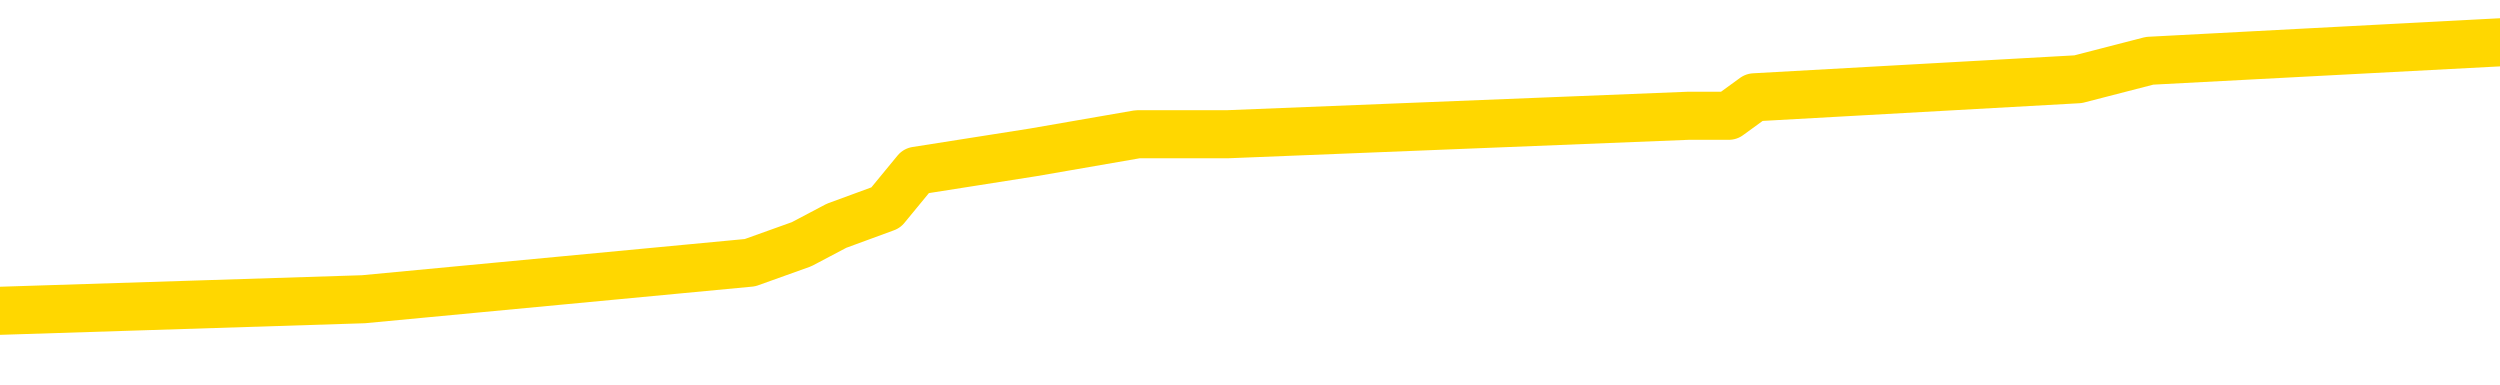 <svg xmlns="http://www.w3.org/2000/svg" version="1.1" viewBox="0 0 6500 1000">
	<path fill="none" stroke="gold" stroke-width="125" stroke-linecap="round" stroke-linejoin="round" d="M0 128927  L-947900 128927 L-947716 128879 L-947225 128784 L-946932 128736 L-946620 128641 L-946386 128593 L-946333 128498 L-946273 128402 L-946120 128354 L-946080 128259 L-945947 128211 L-945655 128164 L-945114 128164 L-944504 128116 L-944456 128116 L-943816 128068 L-943782 128068 L-943257 128068 L-943124 128020 L-942734 127925 L-942406 127830 L-942289 127734 L-942077 127639 L-941360 127639 L-940791 127591 L-940683 127591 L-940509 127543 L-940287 127448 L-939886 127400 L-939860 127305 L-938932 127209 L-938845 127114 L-938762 127019 L-938692 126923 L-938395 126875 L-938243 126780 L-936353 126828 L-936252 126828 L-935990 126828 L-935696 126875 L-935555 126780 L-935306 126780 L-935270 126732 L-935112 126685 L-934649 126589 L-934395 126541 L-934183 126446 L-933932 126398 L-933583 126351 L-932656 126255 L-932562 126160 L-932151 126112 L-930980 126017 L-929791 125969 L-929699 125874 L-929672 125778 L-929406 125683 L-929107 125587 L-928978 125492 L-928940 125396 L-928126 125396 L-927742 125444 L-926681 125492 L-926620 125492 L-926355 126446 L-925884 127353 L-925691 128259 L-925428 129166 L-925091 129118 L-924955 129070 L-924500 129022 L-923756 128975 L-923739 128927 L-923574 128832 L-923506 128832 L-922989 128784 L-921961 128784 L-921765 128736 L-921276 128688 L-920914 128641 L-920505 128641 L-920120 128688 L-918416 128688 L-918318 128688 L-918246 128688 L-918185 128688 L-918001 128641 L-917664 128641 L-917024 128593 L-916947 128545 L-916885 128545 L-916699 128498 L-916619 128498 L-916442 128450 L-916423 128402 L-916193 128402 L-915805 128354 L-914916 128354 L-914877 128307 L-914789 128259 L-914762 128164 L-913753 128116 L-913604 128020 L-913579 127973 L-913447 127925 L-913407 127877 L-912148 127830 L-912091 127830 L-911551 127782 L-911498 127782 L-911452 127782 L-911057 127734 L-910917 127687 L-910717 127639 L-910571 127639 L-910406 127639 L-910129 127687 L-909770 127687 L-909218 127639 L-908573 127591 L-908314 127496 L-908161 127448 L-907760 127400 L-907719 127353 L-907599 127305 L-907537 127353 L-907523 127353 L-907429 127353 L-907136 127305 L-906985 127114 L-906654 127019 L-906577 126923 L-906501 126875 L-906274 126732 L-906208 126637 L-905980 126541 L-905928 126446 L-905763 126398 L-904757 126351 L-904574 126303 L-904023 126255 L-903630 126160 L-903232 126112 L-902382 126017 L-902304 125969 L-901725 125921 L-901284 125921 L-901043 125874 L-900885 125874 L-900485 125778 L-900464 125778 L-900019 125730 L-899614 125683 L-899478 125587 L-899303 125492 L-899166 125396 L-898916 125301 L-897916 125253 L-897834 125206 L-897698 125158 L-897660 125110 L-896770 125062 L-896554 125015 L-896111 124967 L-895994 124919 L-895937 124872 L-895261 124872 L-895160 124824 L-895131 124824 L-893790 124776 L-893384 124729 L-893344 124681 L-892416 124633 L-892318 124585 L-892185 124538 L-891781 124490 L-891755 124442 L-891662 124395 L-891445 124347 L-891034 124251 L-889880 124156 L-889589 124061 L-889560 123965 L-888952 123917 L-888702 123822 L-888682 123774 L-887753 123727 L-887702 123631 L-887579 123583 L-887562 123488 L-887406 123440 L-887231 123345 L-887094 123297 L-887037 123250 L-886930 123202 L-886844 123154 L-886611 123106 L-886536 123059 L-886228 123011 L-886110 122963 L-885940 122916 L-885849 122868 L-885746 122868 L-885723 122820 L-885646 122820 L-885548 122725 L-885181 122677 L-885076 122629 L-884573 122582 L-884121 122534 L-884083 122486 L-884059 122438 L-884018 122391 L-883889 122343 L-883789 122295 L-883347 122248 L-883065 122200 L-882472 122152 L-882342 122104 L-882068 122009 L-881915 121961 L-881762 121914 L-881677 121818 L-881599 121770 L-881413 121723 L-881362 121723 L-881335 121675 L-881255 121627 L-881232 121580 L-880949 121484 L-880345 121389 L-879349 121341 L-879052 121293 L-878318 121246 L-878073 121198 L-877983 121150 L-877406 121103 L-876708 121055 L-875955 121007 L-875637 120959 L-875254 120864 L-875177 120816 L-874542 120769 L-874357 120721 L-874269 120721 L-874140 120721 L-873827 120673 L-873777 120625 L-873635 120578 L-873614 120530 L-872646 120482 L-872101 120435 L-871622 120435 L-871561 120435 L-871238 120435 L-871216 120387 L-871154 120387 L-870944 120339 L-870867 120291 L-870812 120244 L-870790 120196 L-870750 120148 L-870735 120101 L-869978 120053 L-869961 120005 L-869162 119958 L-869009 119910 L-868104 119862 L-867598 119814 L-867368 119719 L-867327 119719 L-867212 119671 L-867035 119624 L-866281 119671 L-866146 119624 L-865982 119576 L-865664 119528 L-865488 119433 L-864466 119337 L-864443 119242 L-864191 119194 L-863978 119099 L-863344 119051 L-863107 118956 L-863074 118860 L-862896 118765 L-862816 118669 L-862726 118622 L-862661 118526 L-862221 118431 L-862198 118383 L-861657 118335 L-861401 118288 L-860906 118240 L-860029 118192 L-859992 118145 L-859939 118097 L-859898 118049 L-859781 118001 L-859505 117954 L-859297 117858 L-859100 117763 L-859077 117667 L-859027 117572 L-858988 117524 L-858910 117477 L-858312 117381 L-858252 117333 L-858149 117286 L-857994 117238 L-857362 117190 L-856682 117143 L-856379 117047 L-856032 117000 L-855835 116952 L-855787 116856 L-855466 116809 L-854838 116761 L-854692 116713 L-854655 116666 L-854598 116618 L-854521 116522 L-854280 116522 L-854191 116475 L-854097 116427 L-853804 116379 L-853669 116332 L-853609 116284 L-853572 116188 L-853300 116188 L-852294 116141 L-852118 116093 L-852068 116093 L-851775 116045 L-851583 115950 L-851249 115902 L-850743 115854 L-850181 115759 L-850166 115664 L-850149 115616 L-850049 115520 L-849934 115425 L-849895 115330 L-849857 115282 L-849792 115282 L-849764 115234 L-849625 115282 L-849332 115282 L-849282 115282 L-849177 115282 L-848912 115234 L-848447 115187 L-848303 115187 L-848248 115091 L-848191 115043 L-848000 114996 L-847635 114948 L-847420 114948 L-847226 114948 L-847168 114948 L-847109 114853 L-846955 114805 L-846685 114757 L-846256 114996 L-846240 114996 L-846163 114948 L-846099 114900 L-845969 114566 L-845946 114519 L-845662 114471 L-845614 114423 L-845560 114375 L-845097 114328 L-845058 114328 L-845018 114280 L-844827 114232 L-844347 114185 L-843860 114137 L-843843 114089 L-843805 114041 L-843549 113994 L-843472 113898 L-843242 113851 L-843226 113755 L-842931 113660 L-842489 113612 L-842042 113564 L-841538 113517 L-841384 113469 L-841097 113421 L-841057 113326 L-840726 113278 L-840504 113230 L-839987 113135 L-839911 113087 L-839663 112992 L-839469 112896 L-839409 112849 L-838633 112801 L-838559 112801 L-838328 112753 L-838311 112753 L-838250 112706 L-838054 112658 L-837590 112658 L-837566 112610 L-837437 112610 L-836136 112610 L-836119 112610 L-836042 112562 L-835949 112562 L-835731 112562 L-835579 112515 L-835401 112562 L-835347 112610 L-835060 112658 L-835020 112658 L-834651 112658 L-834210 112658 L-834027 112658 L-833706 112610 L-833411 112610 L-832965 112515 L-832893 112467 L-832431 112372 L-831993 112324 L-831811 112276 L-830357 112181 L-830225 112133 L-829768 112038 L-829542 111990 L-829155 111895 L-828639 111799 L-827685 111704 L-826891 111608 L-826216 111561 L-825791 111465 L-825479 111417 L-825250 111274 L-824566 111131 L-824553 110988 L-824343 110797 L-824321 110750 L-824147 110654 L-823197 110606 L-822929 110511 L-822113 110463 L-821803 110368 L-821765 110320 L-821708 110225 L-821091 110177 L-820453 110082 L-818827 110034 L-818153 109986 L-817511 109986 L-817434 109986 L-817378 109986 L-817342 109986 L-817313 109938 L-817202 109843 L-817184 109795 L-817161 109748 L-817008 109700 L-816954 109604 L-816876 109557 L-816757 109509 L-816659 109461 L-816542 109414 L-816272 109318 L-816003 109270 L-815985 109175 L-815785 109127 L-815638 109032 L-815412 108984 L-815277 108937 L-814969 108889 L-814909 108841 L-814556 108746 L-814207 108698 L-814106 108650 L-814042 108555 L-813982 108507 L-813597 108412 L-813217 108364 L-813112 108316 L-812852 108269 L-812581 108173 L-812422 108125 L-812389 108078 L-812327 108030 L-812186 107982 L-812002 107935 L-811958 107887 L-811669 107887 L-811653 107839 L-811420 107839 L-811359 107791 L-811321 107791 L-810741 107744 L-810607 107696 L-810584 107505 L-810566 107171 L-810548 106790 L-810532 106408 L-810508 106026 L-810492 105740 L-810471 105406 L-810454 105072 L-810431 104881 L-810414 104690 L-810392 104547 L-810376 104452 L-810327 104309 L-810254 104166 L-810220 103927 L-810196 103736 L-810160 103545 L-810119 103354 L-810082 103259 L-810066 103068 L-810042 102925 L-810005 102830 L-809988 102687 L-809965 102591 L-809947 102496 L-809929 102400 L-809913 102305 L-809883 102162 L-809857 102019 L-809812 101971 L-809795 101875 L-809754 101828 L-809705 101732 L-809635 101637 L-809619 101541 L-809603 101446 L-809541 101398 L-809502 101351 L-809463 101303 L-809297 101255 L-809232 101208 L-809216 101160 L-809172 101064 L-809113 101017 L-808901 100969 L-808867 100921 L-808825 100874 L-808747 100826 L-808209 100778 L-808131 100730 L-808027 100635 L-807938 100587 L-807762 100540 L-807411 100492 L-807256 100444 L-806818 100396 L-806661 100349 L-806531 100301 L-805827 100206 L-805626 100158 L-804666 100062 L-804183 100015 L-804084 100015 L-803992 99967 L-803747 99919 L-803674 99872 L-803231 99776 L-803135 99729 L-803120 99681 L-803104 99633 L-803079 99585 L-802613 99538 L-802396 99490 L-802256 99442 L-801962 99395 L-801874 99347 L-801833 99299 L-801803 99251 L-801630 99204 L-801571 99156 L-801495 99108 L-801415 99061 L-801345 99061 L-801036 99013 L-800950 98965 L-800737 98917 L-800701 98870 L-800018 98822 L-799919 98774 L-799714 98727 L-799668 98679 L-799389 98631 L-799327 98583 L-799310 98488 L-799232 98440 L-798924 98345 L-798900 98297 L-798846 98202 L-798823 98154 L-798700 98106 L-798565 98011 L-798321 97963 L-798195 97963 L-797548 97916 L-797532 97916 L-797507 97916 L-797327 97820 L-797251 97772 L-797159 97725 L-796731 97677 L-796315 97629 L-795922 97534 L-795844 97486 L-795825 97438 L-795461 97391 L-795225 97343 L-794997 97295 L-794684 97248 L-794606 97200 L-794525 97104 L-794347 97009 L-794331 96961 L-794066 96866 L-793986 96818 L-793756 96770 L-793530 96723 L-793214 96723 L-793039 96675 L-792678 96675 L-792286 96627 L-792217 96532 L-792153 96484 L-792013 96389 L-791961 96341 L-791859 96246 L-791357 96198 L-791160 96150 L-790913 96103 L-790728 96055 L-790428 96007 L-790352 95959 L-790186 95864 L-789302 95816 L-789273 95721 L-789150 95625 L-788571 95578 L-788494 95530 L-787780 95530 L-787468 95530 L-787255 95530 L-787238 95530 L-786852 95530 L-786327 95435 L-785881 95387 L-785551 95339 L-785398 95291 L-785072 95291 L-784894 95244 L-784812 95244 L-784606 95148 L-784431 95101 L-783502 95053 L-782612 95005 L-782573 94958 L-782345 94958 L-781966 94910 L-781179 94862 L-780944 94814 L-780868 94767 L-780511 94719 L-779939 94624 L-779672 94576 L-779286 94528 L-779182 94528 L-779012 94528 L-778394 94528 L-778182 94528 L-777875 94528 L-777822 94480 L-777694 94433 L-777641 94385 L-777522 94337 L-777185 94242 L-776226 94194 L-776095 94099 L-775893 94051 L-775262 94003 L-774950 93956 L-774537 93908 L-774509 93860 L-774364 93812 L-773944 93765 L-772611 93765 L-772564 93717 L-772436 93622 L-772419 93574 L-771841 93479 L-771635 93431 L-771606 93383 L-771565 93335 L-771507 93288 L-771470 93240 L-771392 93192 L-771249 93145 L-770794 93097 L-770676 93049 L-770391 93001 L-770018 92954 L-769922 92906 L-769595 92858 L-769241 92811 L-769071 92763 L-769023 92715 L-768914 92667 L-768825 92620 L-768797 92572 L-768721 92477 L-768418 92429 L-768384 92333 L-768312 92286 L-767944 92238 L-767609 92190 L-767528 92190 L-767308 92143 L-767137 92095 L-767109 92047 L-766612 92000 L-766063 91904 L-765182 91856 L-765084 91761 L-765007 91713 L-764732 91666 L-764485 91570 L-764411 91522 L-764349 91427 L-764231 91379 L-764188 91332 L-764078 91284 L-764001 91188 L-763301 91141 L-763055 91093 L-763016 91045 L-762859 90998 L-762260 90998 L-762033 90998 L-761941 90998 L-761466 90998 L-760868 90902 L-760349 90854 L-760328 90807 L-760182 90759 L-759862 90759 L-759320 90759 L-759088 90759 L-758918 90759 L-758432 90711 L-758204 90664 L-758119 90616 L-757773 90568 L-757447 90568 L-756924 90520 L-756596 90473 L-755996 90425 L-755798 90330 L-755746 90282 L-755706 90234 L-755425 90187 L-754740 90091 L-754430 90043 L-754405 89948 L-754214 89900 L-753991 89853 L-753905 89805 L-753241 89709 L-753217 89662 L-752995 89566 L-752665 89519 L-752313 89423 L-752109 89375 L-751876 89280 L-751618 89232 L-751429 89137 L-751381 89089 L-751154 89041 L-751120 88994 L-750963 88946 L-750749 88898 L-750576 88851 L-750484 88803 L-750207 88755 L-749963 88708 L-749648 88660 L-749222 88660 L-749185 88660 L-748701 88660 L-748468 88660 L-748256 88612 L-748030 88564 L-747480 88564 L-747233 88517 L-746399 88517 L-746343 88469 L-746321 88421 L-746163 88374 L-745702 88326 L-745661 88278 L-745321 88183 L-745188 88135 L-744965 88087 L-744393 88040 L-743921 87992 L-743726 87944 L-743534 87896 L-743344 87849 L-743242 87801 L-742874 87753 L-742828 87706 L-742746 87658 L-741453 87610 L-741405 87562 L-741136 87562 L-740991 87562 L-740440 87562 L-740323 87515 L-740242 87467 L-739882 87419 L-739659 87372 L-739378 87324 L-739048 87229 L-738540 87181 L-738428 87133 L-738349 87085 L-738185 87038 L-737890 87038 L-737422 87038 L-737225 87085 L-737175 87085 L-736525 87038 L-736403 86990 L-735949 86990 L-735913 86942 L-735445 86895 L-735334 86847 L-735318 86799 L-735102 86799 L-734921 86751 L-734389 86751 L-733360 86751 L-733160 86704 L-732702 86656 L-731754 86561 L-731655 86513 L-731301 86417 L-731240 86370 L-731226 86322 L-731190 86274 L-730821 86227 L-730701 86179 L-730459 86131 L-730295 86083 L-730108 86036 L-729987 85988 L-728917 85893 L-728058 85845 L-727846 85750 L-727749 85702 L-727575 85606 L-727241 85559 L-727170 85511 L-727112 85463 L-726937 85463 L-726548 85416 L-726312 85368 L-726201 85320 L-726084 85272 L-725103 85225 L-725078 85177 L-724484 85082 L-724451 85082 L-724302 85034 L-724018 84986 L-723106 84986 L-722160 84986 L-722007 84938 L-721905 84938 L-721773 84891 L-721630 84843 L-721604 84795 L-721489 84748 L-721271 84700 L-720590 84652 L-720460 84604 L-720157 84557 L-719917 84461 L-719584 84414 L-718946 84366 L-718603 84270 L-718541 84223 L-718386 84223 L-717464 84223 L-716994 84223 L-716950 84223 L-716937 84175 L-716896 84127 L-716874 84080 L-716847 84032 L-716703 83984 L-716281 83937 L-715945 83937 L-715754 83889 L-715326 83889 L-715138 83841 L-714749 83746 L-714215 83698 L-713842 83650 L-713821 83650 L-713571 83603 L-713452 83555 L-713376 83507 L-713241 83459 L-713201 83412 L-713121 83364 L-712727 83316 L-712231 83269 L-712119 83173 L-711946 83125 L-711638 83078 L-711190 83030 L-710867 82982 L-710725 82887 L-710298 82791 L-710145 82696 L-710089 82601 L-709276 82553 L-709256 82505 L-708884 82458 L-708827 82458 L-707698 82410 L-707630 82410 L-707072 82362 L-706877 82314 L-706741 82267 L-706507 82219 L-706160 82171 L-706126 82076 L-706091 82028 L-706022 81933 L-705673 81885 L-705501 81837 L-705016 81790 L-705000 81742 L-704675 81694 L-704517 81646 L-703377 81551 L-703352 81503 L-703160 81408 L-702967 81360 L-702716 81312 L-702699 81265 L-701679 81217 L-701381 81169 L-701306 81122 L-701170 81026 L-700994 80979 L-700417 80883 L-700202 80835 L-700138 80788 L-700007 80740 L-699970 80645 L-699447 80597 L-699309 99395 L-699295 99395 L-699272 99395 L-699252 99395 L-699024 80549 L-698249 80549 L-698207 80549 L-697839 80549 L-697761 80501 L-697709 80454 L-697036 80406 L-696293 80358 L-695869 80358 L-695421 80311 L-694359 80263 L-694048 80167 L-693637 80167 L-693565 80120 L-693041 80120 L-692947 80120 L-692929 80120 L-692484 80072 L-692299 79977 L-691518 79881 L-690846 79833 L-690434 79690 L-690202 79595 L-690061 79547 L-689980 79452 L-689960 79404 L-689884 79404 L-689755 79356 L-689438 79404 L-689214 79404 L-688889 79356 L-688827 79356 L-688457 79356 L-688424 79356 L-688215 79356 L-687548 79356 L-687470 79356 L-687312 79261 L-687202 79261 L-686875 79213 L-686720 79166 L-686379 79166 L-686322 79070 L-685984 78975 L-685780 78927 L-685728 78832 L-684351 78784 L-684221 78736 L-683788 78688 L-683467 78641 L-682640 78545 L-682516 78498 L-681786 78402 L-681630 78307 L-681589 78259 L-681535 78211 L-681512 78164 L-681398 78116 L-681102 78068 L-680812 78020 L-680757 77973 L-680637 77925 L-680607 77877 L-680507 77830 L-680063 77830 L-679911 77782 L-679076 77782 L-678534 77734 L-678199 77734 L-678184 77687 L-678108 77639 L-677992 77591 L-677797 77543 L-677533 77496 L-676698 77448 L-676602 77400 L-676081 77353 L-676039 77305 L-675940 77257 L-675111 77257 L-674976 77209 L-674638 77209 L-674083 77162 L-673704 77114 L-673541 77066 L-673231 77019 L-672418 76971 L-672112 76923 L-671844 76923 L-671522 76923 L-671201 76971 L-670926 76971 L-670097 76875 L-670002 76828 L-669910 76685 L-669805 76541 L-669418 76398 L-668938 76303 L-668922 76255 L-668803 76208 L-668435 76112 L-668340 76064 L-667506 75969 L-667429 75921 L-667130 75874 L-667039 75826 L-666632 75730 L-666522 75635 L-665822 75587 L-665349 75540 L-665289 75492 L-665070 75396 L-664797 75349 L-664684 75301 L-663656 75253 L-663270 75206 L-663250 75158 L-662917 75110 L-662672 75062 L-662239 75015 L-662129 74967 L-662011 74919 L-661560 74824 L-660969 74776 L-660633 74729 L-658740 74681 L-658626 74585 L-658414 74538 L-657096 74490 L-656990 63755 L-656924 53164 L-656887 43383 L-656826 43383 L-656326 54022 L-655651 64519 L-655629 74204 L-655359 74108 L-654391 74108 L-653701 74061 L-653539 74013 L-652999 73965 L-652909 73917 L-651889 73870 L-650942 73774 L-650576 73822 L-650473 73870 L-649885 73870 L-649826 73870 L-649725 73822 L-649285 73727 L-649177 73679 L-648736 73631 L-647736 73488 L-647480 73345 L-647377 73202 L-647246 73106 L-646880 73011 L-646299 72916 L-646268 72868 L-645953 72820 L-643970 72772 L-643854 72725 L-643786 72725 L-643428 72677 L-641809 72629 L-641631 72629 L-641487 72629 L-640665 72677 L-640612 72725 L-640557 72725 L-640123 72725 L-639143 72772 L-639069 72772 L-637984 72725 L-637771 72725 L-637055 72629 L-636667 72582 L-636448 72486 L-636128 72391 L-635634 72295 L-635507 72248 L-635278 72152 L-635046 72057 L-634986 72009 L-634697 71961 L-634425 71866 L-633395 71818 L-631730 71770 L-631311 71723 L-631173 71675 L-631017 71675 L-630712 71627 L-630484 71532 L-630326 71484 L-630166 71389 L-629997 71293 L-629950 71246 L-629896 71198 L-629875 71198 L-629488 71150 L-629239 71150 L-628968 71150 L-628807 71150 L-628718 71150 L-627059 71150 L-626894 71198 L-626514 71150 L-626054 71150 L-625444 71055 L-624351 71007 L-623920 70959 L-623889 70912 L-623826 70864 L-623809 70816 L-622105 70769 L-622063 70721 L-621597 70673 L-621410 70625 L-621378 70530 L-620782 70482 L-620733 70435 L-620410 70387 L-620359 70339 L-620149 70291 L-620131 70244 L-619865 70148 L-619812 70101 L-619343 70053 L-618832 69958 L-618754 69958 L-618460 69910 L-618443 69862 L-618405 69814 L-618334 69767 L-618176 69719 L-617230 69719 L-617174 69719 L-616653 69719 L-616460 69671 L-616360 69671 L-616134 69624 L-615624 69624 L-615236 70912 L-615166 70912 L-614818 70864 L-614461 70816 L-613332 69433 L-613281 69337 L-613054 69290 L-613021 69242 L-612896 69146 L-612797 69146 L-612532 69146 L-611792 69194 L-611214 69194 L-610920 69194 L-610214 69194 L-610035 69146 L-610012 69146 L-609376 69099 L-609065 69051 L-608668 69051 L-608639 69003 L-608618 68956 L-608464 68908 L-607779 68908 L-607762 68908 L-607423 68908 L-607150 68860 L-607113 68812 L-607057 68717 L-607035 68669 L-606963 68622 L-606631 68574 L-606525 68526 L-606496 68431 L-606298 68383 L-606145 68335 L-605277 68288 L-604714 68192 L-604698 68192 L-604597 68145 L-604495 68192 L-604349 68192 L-604270 68192 L-604232 68145 L-604177 68097 L-604104 68049 L-603959 68001 L-603477 68001 L-603072 67954 L-602206 68001 L-602186 68001 L-601928 68001 L-601852 68001 L-601823 67954 L-601812 67858 L-601795 67811 L-601502 67763 L-601463 67715 L-601391 67667 L-601317 67620 L-601112 67572 L-600952 67429 L-600651 67286 L-600574 67095 L-600556 66952 L-600340 66856 L-600109 66856 L-599999 66904 L-599629 66952 L-599471 66952 L-599239 66952 L-599071 66952 L-598926 66904 L-598794 66856 L-597518 66761 L-597115 66666 L-597054 66618 L-596937 66522 L-596512 66475 L-596496 66379 L-596435 66332 L-596161 66236 L-596049 66188 L-595766 66093 L-595489 66045 L-595064 65950 L-595042 65902 L-594964 65854 L-594838 65807 L-594251 65759 L-593860 65711 L-593525 65664 L-592935 65616 L-592833 65616 L-592663 65568 L-592527 65568 L-591699 65520 L-590514 65473 L-590478 65425 L-590422 65425 L-590201 65377 L-589996 65377 L-589842 65377 L-589585 65330 L-589509 65282 L-588966 65234 L-588929 65187 L-588681 65139 L-588293 65091 L-587468 65043 L-587109 64996 L-586799 64996 L-586541 64948 L-586317 64900 L-585911 64853 L-585795 64805 L-585611 64757 L-585558 64757 L-585370 64709 L-585199 64662 L-585170 64614 L-584890 64566 L-584579 64519 L-584441 64471 L-584131 64423 L-583937 64423 L-583922 64375 L-583203 64375 L-583069 64280 L-582771 64232 L-582681 64185 L-582080 64185 L-582042 64137 L-581964 64089 L-581343 64041 L-581192 63946 L-581151 63898 L-580840 63851 L-580649 63803 L-580456 63708 L-580400 63612 L-580091 63564 L-580039 63517 L-579985 63564 L-579959 63564 L-579834 63564 L-579023 63517 L-578947 63469 L-578406 63421 L-578137 63374 L-577478 63326 L-576570 63278 L-576329 63230 L-575797 63183 L-575580 63135 L-574472 63183 L-574422 63183 L-573646 63183 L-573099 63135 L-572987 63087 L-572835 62992 L-572779 62944 L-572614 62896 L-572237 62849 L-571789 62801 L-571735 62753 L-571580 62706 L-570900 62658 L-570680 62610 L-570162 62562 L-569313 62467 L-569297 62419 L-567506 62372 L-566952 62324 L-566835 62276 L-565829 62229 L-565792 62181 L-565560 62181 L-565467 62181 L-565427 62181 L-565095 62133 L-564743 62085 L-564478 61990 L-564191 61942 L-563880 61847 L-563626 61751 L-563533 61704 L-563043 61656 L-562835 61608 L-562270 61561 L-562155 61608 L-561804 61561 L-561753 61561 L-561712 61561 L-561109 61465 L-560375 61370 L-559794 61274 L-559559 61179 L-559018 61036 L-558866 60940 L-558364 60893 L-558155 60797 L-558131 60797 L-558072 60750 L-557110 60750 L-556932 60702 L-556490 60654 L-556466 60559 L-556311 60511 L-556229 60511 L-556079 60559 L-555432 60559 L-555383 60511 L-554263 60463 L-553278 60416 L-553217 60368 L-552496 60320 L-551632 60272 L-551253 60225 L-551034 60225 L-550274 60177 L-550222 60129 L-549913 60034 L-549062 60034 L-548869 59986 L-548692 59938 L-548467 59938 L-548341 59891 L-548149 59891 L-547916 59843 L-547747 59891 L-547460 59843 L-547181 59843 L-547098 59795 L-546927 59748 L-546911 59652 L-546757 59604 L-546717 59557 L-545942 59509 L-545866 59509 L-545633 59414 L-545206 59366 L-544861 59318 L-544278 59270 L-544009 59270 L-543750 59270 L-543621 59175 L-543604 59127 L-543491 59080 L-543467 59032 L-543233 58984 L-543197 58937 L-541881 58937 L-541825 58889 L-541146 58793 L-540573 58793 L-540448 58793 L-540295 58793 L-540218 58793 L-539906 58698 L-539633 58650 L-539544 58555 L-539442 58555 L-538514 58507 L-538438 58507 L-538074 58507 L-538049 58459 L-538013 58412 L-537237 58316 L-537146 58269 L-537006 58221 L-536604 58173 L-536342 58173 L-536099 58221 L-535884 58173 L-535804 58173 L-535728 58173 L-535651 58173 L-535464 58221 L-535398 58221 L-535148 58221 L-535093 58173 L-534956 58125 L-534876 58030 L-534763 57982 L-534540 57935 L-534375 57887 L-534334 57839 L-534165 57791 L-533794 57744 L-533779 57696 L-533663 57648 L-532942 57601 L-532906 57553 L-532773 57553 L-532425 57505 L-532014 57505 L-531978 57505 L-531900 57458 L-531861 57410 L-531497 57362 L-531293 57314 L-531278 57267 L-530932 57219 L-530584 57219 L-530258 57219 L-530156 57171 L-530003 57171 L-529809 57124 L-529577 57124 L-529485 57124 L-529329 57124 L-529252 57124 L-529211 57076 L-529098 57028 L-529074 56980 L-528824 56980 L-528685 56885 L-528107 56742 L-527279 56646 L-526791 56551 L-526670 56503 L-526631 56456 L-526619 56408 L-526466 56312 L-526365 56217 L-526132 56169 L-525742 56074 L-525438 56026 L-525422 55979 L-525251 55931 L-525013 55835 L-524416 55835 L-523813 55788 L-523773 55788 L-523733 55788 L-523579 55740 L-523526 55692 L-523464 55645 L-523396 55597 L-523341 55501 L-523316 55454 L-523269 55406 L-523175 55311 L-523037 55263 L-522884 55215 L-522752 55167 L-522711 55167 L-522675 55120 L-522613 55072 L-522340 54977 L-522026 54929 L-521985 54833 L-521900 54786 L-521722 54738 L-521485 54690 L-521127 54643 L-521098 54595 L-520528 54547 L-520405 54500 L-520169 54452 L-520147 54452 L-519865 54404 L-519580 54404 L-519324 54404 L-518752 54356 L-518456 54309 L-518380 54261 L-517681 54213 L-517603 54166 L-517568 54118 L-517542 54070 L-517490 53975 L-517296 53927 L-517156 53832 L-517120 53784 L-517080 53736 L-516485 53688 L-516252 53641 L-515969 53975 L-515914 54261 L-515840 54595 L-515762 54881 L-515526 54786 L-515282 54738 L-515147 54690 L-515040 54643 L-514961 54595 L-514573 54500 L-514446 54452 L-514294 54404 L-514256 54356 L-514110 54309 L-513889 54261 L-513715 54213 L-513646 54166 L-512824 54070 L-512808 54070 L-512514 54022 L-511726 53975 L-511416 53975 L-511270 53927 L-511042 53879 L-510841 53784 L-509904 53736 L-509867 53688 L-509845 53641 L-509804 53545 L-509535 53498 L-508939 53450 L-508875 53402 L-508839 53354 L-508822 53307 L-508127 53307 L-507926 53307 L-507894 53307 L-507561 53307 L-507453 53259 L-506828 53164 L-506324 53116 L-506287 53020 L-505845 53020 L-505749 52973 L-505590 52973 L-505276 52973 L-505264 52973 L-504824 53020 L-504342 53068 L-504213 53068 L-503893 53068 L-503825 53020 L-503520 53020 L-503345 52973 L-503151 52925 L-502908 52830 L-502711 52734 L-502685 52639 L-502107 52591 L-502037 52543 L-501627 52496 L-501573 52448 L-501527 52400 L-501163 52353 L-501016 52305 L-500811 52257 L-500715 52257 L-500560 52209 L-500498 52162 L-500351 52066 L-500250 52019 L-499693 52019 L-499671 52114 L-499499 52162 L-498957 52209 L-498896 52209 L-498842 52114 L-498814 52019 L-498742 51971 L-498726 51875 L-498662 51828 L-498626 51732 L-498471 51685 L-498146 51637 L-497579 51589 L-497565 51541 L-497503 51446 L-497401 51351 L-497355 51351 L-497113 51303 L-496690 51303 L-496536 51303 L-494794 51208 L-494252 51160 L-493309 51112 L-492900 51064 L-492359 50969 L-492162 50921 L-491994 50874 L-491698 50826 L-491583 50778 L-491568 50778 L-491413 50730 L-491273 50683 L-491197 50587 L-491065 50587 L-490717 50587 L-490346 50635 L-489748 50635 L-489572 50635 L-489416 50587 L-489147 50540 L-488996 50540 L-488705 50683 L-488681 50778 L-488598 50874 L-488371 50969 L-487671 50921 L-487544 50874 L-487113 50826 L-487019 50778 L-485814 50778 L-485765 50730 L-485472 50730 L-485068 50683 L-484792 50587 L-484773 50540 L-484655 50492 L-484579 50444 L-484397 50396 L-483917 50349 L-483466 50253 L-483056 50206 L-483026 50158 L-482607 50110 L-482493 50110 L-482375 50110 L-482360 50110 L-482165 50062 L-482144 49967 L-481912 49919 L-481468 49872 L-481149 49776 L-480684 49776 L-480519 49729 L-480364 49681 L-480208 49681 L-479755 49681 L-479436 49681 L-479381 49729 L-479010 49729 L-478972 49776 L-478645 49776 L-478529 49729 L-478430 49681 L-478104 49585 L-477717 49538 L-477456 49490 L-477098 49395 L-476841 49347 L-474671 49299 L-474622 49251 L-474599 49204 L-474188 49204 L-474126 49204 L-474056 49251 L-473825 49251 L-473514 49204 L-473211 49108 L-473167 49061 L-472859 49013 L-472726 48965 L-472509 48917 L-471797 48870 L-471642 48870 L-471504 48822 L-471355 48822 L-471334 48822 L-471140 48774 L-471114 48727 L-471023 48679 L-471001 48631 L-470985 48583 L-470885 48536 L-469956 48488 L-469498 48488 L-468406 48393 L-467984 48393 L-467580 48345 L-467541 48297 L-467288 48250 L-466513 48154 L-466497 48106 L-466472 48059 L-466279 48011 L-465543 47963 L-465274 47916 L-465233 47868 L-464834 47772 L-464809 47725 L-464020 47677 L-463340 47629 L-461969 47582 L-461699 47534 L-461650 47486 L-461113 47391 L-461080 47343 L-460978 47248 L-460655 47200 L-460575 47152 L-460306 47152 L-459394 47104 L-459255 47104 L-459006 47009 L-458461 47009 L-458038 46961 L-457845 46914 L-457830 46914 L-457692 46818 L-457598 46770 L-457471 46723 L-457211 46675 L-457186 46580 L-457095 46532 L-456785 46484 L-456724 46437 L-456607 46437 L-456258 46437 L-455447 46437 L-455216 46341 L-454387 46341 L-454155 46246 L-453938 46198 L-453420 46198 L-452781 46150 L-452365 46103 L-452043 46055 L-451562 46007 L-451137 46007 L-451075 45959 L-450727 45959 L-450686 45912 L-450672 45864 L-450573 45769 L-450528 45769 L-450042 45721 L-449241 45721 L-448906 45721 L-447825 45673 L-447345 45625 L-447322 45578 L-447182 45530 L-446627 45482 L-445930 45435 L-445621 45387 L-445399 45339 L-445294 45291 L-445192 45196 L-444521 45148 L-444427 45101 L-444405 45101 L-444327 45053 L-444149 45053 L-443977 45053 L-443796 45005 L-443783 44958 L-443707 44910 L-443542 44862 L-443028 44814 L-443012 44767 L-442871 44767 L-442509 44719 L-442485 44719 L-442354 44671 L-442329 44624 L-441967 44576 L-441442 44480 L-441348 44433 L-441132 44337 L-441039 44290 L-441014 44242 L-440550 44194 L-440473 44194 L-440071 44146 L-439620 44146 L-438369 44099 L-438330 44051 L-437898 44003 L-437866 43956 L-437147 43908 L-436970 43860 L-436835 43812 L-436528 43765 L-436473 43717 L-436448 43622 L-436432 43526 L-436257 43479 L-436068 43431 L-435560 43431 L-435186 43049 L-434848 42620 L-434809 42238 L-434090 41904 L-433997 41856 L-433958 41809 L-433417 41809 L-433393 41761 L-432991 41713 L-432565 41666 L-432294 41666 L-432115 41618 L-431869 41522 L-431845 41475 L-431789 41379 L-431172 41332 L-430669 41284 L-430282 41284 L-429663 41332 L-429447 41332 L-429292 41379 L-428000 41284 L-427900 41236 L-427458 41141 L-427127 41093 L-426826 40998 L-426584 40950 L-425849 40854 L-425270 40807 L-424440 40759 L-424340 40711 L-423782 40664 L-423644 40616 L-422003 40568 L-421942 40568 L-421848 40568 L-420881 40568 L-420703 40520 L-420416 40520 L-420199 40520 L-420120 40473 L-419849 40473 L-419734 40425 L-419581 40377 L-419270 40330 L-419192 40282 L-419101 40282 L-419024 40234 L-418908 40234 L-418728 40187 L-418636 40139 L-418598 40091 L-418095 40091 L-417877 40043 L-417747 40043 L-417592 39996 L-417537 39948 L-417413 39948 L-417028 39900 L-416519 39853 L-416447 39805 L-415967 39757 L-415890 39709 L-415789 39709 L-415556 39662 L-415091 39662 L-414861 39662 L-414845 39662 L-414613 39662 L-414458 39662 L-414397 39662 L-414204 39614 L-413933 39519 L-413181 39471 L-412228 39471 L-412192 39423 L-411967 39423 L-411527 39423 L-411247 39328 L-410898 39280 L-409829 39232 L-408901 39232 L-408771 39232 L-408724 39232 L-408655 39185 L-408500 39185 L-408422 39089 L-408249 38994 L-407814 38898 L-407610 38851 L-407550 38755 L-406967 38708 L-406813 38612 L-406698 38564 L-406657 38517 L-406487 38469 L-406350 38421 L-406140 38326 L-406062 38278 L-406039 38230 L-405830 38135 L-405420 38087 L-405396 38040 L-405172 37992 L-405027 37944 L-404992 37896 L-404979 37849 L-404957 37801 L-404723 37753 L-404538 37706 L-404320 37658 L-404295 37610 L-403606 37562 L-403502 37515 L-403467 37467 L-403446 37419 L-403252 37372 L-403199 37324 L-403082 37229 L-403000 37229 L-402889 37181 L-402575 37133 L-402116 37085 L-401860 37038 L-401626 36942 L-401496 36895 L-401144 36847 L-401085 36799 L-400932 36751 L-400360 36656 L-400273 36608 L-400120 36513 L-399824 36417 L-399454 36322 L-399151 36227 L-399075 36179 L-398670 36131 L-398502 36131 L-398358 36131 L-397817 36131 L-397757 36131 L-397741 36036 L-397575 35988 L-397369 35940 L-397294 35940 L-397201 35893 L-396792 35845 L-396776 35797 L-396752 35797 L-396559 35750 L-396483 36179 L-396312 36608 L-396250 36990 L-396234 37419 L-395720 37372 L-395499 37324 L-394880 37229 L-394626 37181 L-394432 37133 L-394393 37085 L-394319 37085 L-394254 37085 L-393604 37085 L-393565 37133 L-393391 37133 L-393325 37133 L-392651 37133 L-392262 37038 L-392000 36990 L-391762 36942 L-391685 36847 L-391669 36751 L-391467 36704 L-391096 36608 L-390871 36561 L-390235 36513 L-390215 36513 L-389828 36465 L-389734 36465 L-389676 36417 L-389400 36370 L-389091 36370 L-389014 36322 L-388162 36370 L-387820 36608 L-387383 36895 L-386949 37133 L-386454 37372 L-386304 37324 L-386036 37372 L-384798 37419 L-384741 37515 L-382977 37562 L-382787 37515 L-381777 37467 L-381626 37419 L-381250 37515 L-380930 37610 L-380324 37706 L-380255 37801 L-380077 37753 L-379249 37706 L-379110 37658 L-378723 37610 L-378539 37562 L-378495 37515 L-378375 37467 L-378166 37419 L-377718 37324 L-377370 37276 L-377238 37229 L-376829 37181 L-376478 37181 L-376193 37133 L-376000 37085 L-375845 37085 L-375681 37038 L-375613 36990 L-375513 36990 L-375280 36942 L-375163 36942 L-375110 36895 L-374568 36895 L-374104 36847 L-372922 36847 L-372788 36847 L-372764 36847 L-372711 36847 L-372043 36847 L-371009 36751 L-370815 36704 L-370635 36656 L-370484 36656 L-370443 36608 L-370428 36608 L-370367 36561 L-370041 36513 L-368881 36465 L-368687 36417 L-368510 36370 L-367396 36322 L-366536 36274 L-366430 36274 L-365956 36227 L-365764 36227 L-363442 36179 L-363365 36131 L-363243 36036 L-363209 35988 L-363172 35893 L-363077 35750 L-362861 35654 L-362280 35559 L-361894 35511 L-361121 35463 L-361043 35416 L-360346 35416 L-359804 35416 L-359763 35368 L-359633 35368 L-359169 35320 L-359131 35272 L-358996 35225 L-358628 35177 L-358598 35129 L-358448 35129 L-358047 35082 L-356223 35129 L-355417 35082 L-354698 35082 L-354681 35082 L-354367 34986 L-353806 34938 L-353304 34891 L-352786 34843 L-352764 34795 L-351020 34748 L-350851 34700 L-350655 34652 L-349762 34604 L-349243 34509 L-349033 34461 L-348775 34414 L-348065 34366 L-347115 34318 L-346457 34270 L-346417 34175 L-346131 34127 L-346048 34080 L-345953 34080 L-345821 34032 L-345744 34032 L-345009 34032 L-344672 33984 L-344622 34032 L-344367 34032 L-344080 33984 L-343655 33984 L-343074 33937 L-342815 33937 L-342664 33889 L-342416 33889 L-342378 33889 L-341581 33841 L-341543 33793 L-341366 33793 L-340957 33698 L-340728 33698 L-340652 33698 L-340521 33698 L-340405 33650 L-340056 33603 L-339993 33555 L-339841 33507 L-339100 33459 L-338988 33412 L-338818 33364 L-338779 33316 L-338485 33316 L-338083 33316 L-337907 33316 L-337812 33316 L-337503 33269 L-336701 33221 L-336243 33125 L-335723 33078 L-335234 33030 L-334539 32982 L-333493 32935 L-333224 32935 L-333169 32887 L-333009 32887 L-332758 32887 L-332512 32839 L-332433 32791 L-332218 32696 L-331906 32648 L-331443 32553 L-331428 32505 L-331132 32505 L-331119 32458 L-330128 32410 L-329455 32362 L-329120 32267 L-328504 32267 L-328367 32219 L-327728 32171 L-327598 32124 L-326647 32028 L-326548 31933 L-325988 31885 L-325580 31885 L-325151 31885 L-325060 31837 L-324225 31837 L-323862 31837 L-323822 31885 L-323690 31933 L-323513 31933 L-323297 31933 L-323243 31885 L-323086 31790 L-322833 31742 L-321733 31694 L-321656 31646 L-321436 31599 L-321305 31503 L-321269 31456 L-321076 31408 L-320976 31360 L-320492 31312 L-320208 31265 L-320048 31217 L-319953 31122 L-319682 31074 L-319412 31026 L-319396 30835 L-319257 30692 L-319119 30549 L-318792 30358 L-318483 30263 L-318442 30215 L-318367 30120 L-318251 30072 L-317401 29977 L-317074 29929 L-316743 29881 L-316610 29881 L-316394 29881 L-316378 29881 L-315697 29881 L-315604 29786 L-315581 29738 L-315565 29643 L-315526 29595 L-315115 29500 L-314845 29452 L-314805 29404 L-314437 29404 L-314227 29356 L-313144 29356 L-313128 29309 L-313099 29261 L-313079 29261 L-312702 29166 L-312447 29118 L-312199 29022 L-312060 28927 L-311928 28879 L-311596 28832 L-311503 28784 L-311442 28736 L-310884 28688 L-310823 28641 L-310667 28593 L-310473 28545 L-310280 28498 L-310265 28450 L-310226 28402 L-310187 28354 L-309916 28307 L-309793 28259 L-309761 28211 L-309661 28211 L-309506 28211 L-309365 28211 L-309081 28164 L-308755 28164 L-308059 28116 L-308037 28116 L-307527 28116 L-306681 28116 L-306318 28068 L-306163 28020 L-305560 28020 L-305390 28020 L-305329 28020 L-305274 27973 L-304218 27925 L-304200 27925 L-303294 27925 L-303272 27925 L-303105 27877 L-302863 27877 L-302813 27830 L-302758 27734 L-302621 27687 L-302581 27639 L-301653 27591 L-301598 27591 L-301476 27591 L-301404 27591 L-301288 27591 L-301110 27639 L-300128 27591 L-299988 27591 L-299870 27496 L-299576 27400 L-299329 27353 L-299292 27305 L-299237 27353 L-299216 27353 L-299083 27353 L-299004 27353 L-298866 27305 L-298243 27305 L-298077 27257 L-297612 27257 L-297436 27162 L-297419 27114 L-297359 27066 L-297243 27019 L-296760 26971 L-296064 26923 L-295692 26875 L-295522 26828 L-294556 26780 L-294401 26732 L-294223 26732 L-294131 26685 L-293876 26685 L-293705 26685 L-293058 26637 L-293047 26637 L-292467 26589 L-292329 26589 L-292274 26494 L-291538 26446 L-291500 26398 L-291422 26398 L-290780 26351 L-290006 26351 L-289913 26303 L-289865 26303 L-289849 26255 L-289813 26255 L-289797 26160 L-289734 26112 L-289718 26064 L-289698 26064 L-289543 26017 L-289504 25969 L-289488 25921 L-289449 25874 L-289309 25826 L-289233 25778 L-288869 25730 L-288521 25683 L-287747 25635 L-287145 25587 L-286948 25540 L-286718 25540 L-286580 25492 L-285942 25492 L-285653 25444 L-285631 25444 L-285171 25396 L-284938 25396 L-284884 25349 L-284845 25301 L-284342 25253 L-283792 25206 L-283004 25158 L-281881 25158 L-280987 25110 L-280899 25110 L-280599 25062 L-280528 25015 L-280412 24967 L-279235 24919 L-278887 24872 L-278864 24824 L-278345 24776 L-278198 24729 L-278090 24681 L-277881 24633 L-277726 24585 L-277703 24538 L-277510 24490 L-277433 24442 L-277289 24395 L-276488 24347 L-276342 24299 L-276062 24251 L-275885 24204 L-275575 24156 L-274764 24108 L-273835 24108 L-272243 24061 L-272000 24013 L-271359 23965 L-271163 23917 L-271086 23870 L-270568 23822 L-270336 23822 L-270313 23774 L-270181 23774 L-269842 23727 L-269831 23679 L-269615 23631 L-269578 23583 L-269036 23536 L-268507 23440 L-268440 23393 L-268146 23345 L-267599 23250 L-267563 23202 L-267511 23154 L-267411 23059 L-267179 23059 L-266599 23059 L-266501 23106 L-266427 23106 L-266095 23059 L-265345 23011 L-265306 22963 L-264626 22963 L-264472 22963 L-264145 22916 L-263930 22868 L-263698 22868 L-263402 22820 L-263155 22772 L-262804 22725 L-262751 22677 L-261992 22629 L-261298 22534 L-260948 22438 L-260484 22391 L-259851 22343 L-259442 22295 L-259364 22343 L-258938 22343 L-258295 22295 L-258126 22295 L-257384 22248 L-257197 22200 L-256902 22152 L-256330 22104 L-256304 22057 L-255285 22057 L-254798 22009 L-254705 22009 L-254644 21961 L-254356 21914 L-254070 21866 L-254008 21818 L-253829 21818 L-253117 21770 L-252942 21723 L-252743 21675 L-252592 21627 L-252500 21580 L-252438 21532 L-251896 21532 L-251586 21484 L-251494 21389 L-251417 21293 L-250849 21246 L-250758 21246 L-250504 21150 L-250177 21055 L-250140 20912 L-249985 20769 L-249753 20721 L-249431 20673 L-248298 20625 L-248099 20578 L-247573 20530 L-247329 20530 L-247083 20482 L-247003 20435 L-246983 20339 L-246906 20291 L-246851 20196 L-246774 20148 L-246735 20101 L-246556 20005 L-246519 19958 L-246287 19910 L-245049 19862 L-244723 19814 L-244683 19719 L-243901 19671 L-243755 19624 L-242763 19576 L-242556 19576 L-242131 19576 L-242003 19576 L-241599 19624 L-241511 19576 L-240854 19528 L-240147 19480 L-239538 19433 L-239345 19385 L-239112 19290 L-238494 19242 L-238198 19146 L-237758 19099 L-237604 19051 L-237449 19003 L-236693 18908 L-236343 18860 L-235940 18860 L-235902 18812 L-234896 18812 L-234576 18812 L-234329 18765 L-233629 18669 L-233556 18622 L-233243 18574 L-232163 18526 L-231972 18479 L-231738 18479 L-231543 18431 L-231043 18383 L-230289 18383 L-230175 18383 L-229975 18383 L-229934 18335 L-229841 18288 L-229528 18240 L-229440 18192 L-229324 18145 L-229006 18145 L-228937 18097 L-228912 18049 L-228550 18001 L-228512 17954 L-228295 17906 L-227792 17954 L-227190 18001 L-226978 18097 L-226825 18145 L-226787 18145 L-226743 18049 L-226709 18001 L-226576 17954 L-226166 17906 L-225796 17858 L-225742 17811 L-225726 17763 L-225647 17715 L-225238 17667 L-225084 17620 L-225068 17524 L-225029 17477 L-224850 17381 L-224774 17333 L-224543 17286 L-223753 17238 L-223675 17238 L-222940 17143 L-222785 17095 L-222545 17000 L-222483 16904 L-222398 16856 L-222375 16761 L-222257 16666 L-222243 16570 L-222181 16475 L-222144 16427 L-222050 16379 L-222028 16379 L-221911 16332 L-221679 16284 L-221508 16188 L-220688 16188 L-220287 16141 L-220132 16141 L-219627 16141 L-219513 16141 L-218917 16141 L-218542 16093 L-218490 16093 L-218297 16045 L-217600 16045 L-217562 15998 L-217417 15998 L-217192 15950 L-216930 15902 L-216556 15854 L-216130 15807 L-216001 15759 L-215981 15664 L-215488 15664 L-214791 15616 L-214560 15664 L-214406 15664 L-213438 15664 L-213213 15711 L-212935 15711 L-212919 15664 L-212393 15616 L-211864 15568 L-211716 15520 L-211697 15473 L-211155 15425 L-210845 15377 L-210728 15282 L-210536 15187 L-210399 15091 L-210072 15043 L-209956 14996 L-209646 14996 L-209220 14948 L-209164 14948 L-208931 14996 L-208835 14996 L-208702 14996 L-208406 14996 L-208292 14948 L-207927 14900 L-207614 14900 L-207132 14853 L-206961 14805 L-206713 14757 L-206497 14709 L-205971 14662 L-205785 14566 L-205429 14519 L-204794 14471 L-204639 14375 L-203899 14328 L-203479 14280 L-203299 14232 L-203223 14232 L-203092 14185 L-202798 14137 L-202757 14089 L-202527 14089 L-202335 14041 L-202080 14041 L-201653 13994 L-201544 13946 L-200925 13946 L-200744 13946 L-199532 13946 L-198885 13994 L-198734 13994 L-198697 13994 L-198565 13994 L-198464 13946 L-198448 13898 L-198366 13851 L-198155 13803 L-198038 13755 L-197675 13708 L-197304 13660 L-196607 13612 L-196205 13564 L-196100 13517 L-196082 13469 L-195137 13421 L-194942 13326 L-194790 13278 L-194734 13183 L-193978 13183 L-193961 13278 L-193472 13326 L-193342 13421 L-193149 13421 L-192259 13374 L-192219 13326 L-192181 13278 L-192104 13230 L-192065 13230 L-191988 13183 L-191904 13135 L-191640 13087 L-191408 13040 L-191346 12992 L-190865 12944 L-190529 12944 L-190417 12896 L-190224 12849 L-190047 12801 L-189988 12801 L-189952 12753 L-189682 12706 L-188984 12610 L-188931 12515 L-188637 12419 L-188235 12324 L-187671 12276 L-186798 12229 L-186493 12181 L-186455 12133 L-186332 12085 L-185734 12038 L-185604 11990 L-185404 11942 L-185367 11895 L-184753 11847 L-184574 11799 L-184559 11704 L-184341 11656 L-184263 11561 L-183956 11561 L-183824 11513 L-183592 11513 L-183258 11513 L-183166 11465 L-183065 11417 L-183028 11370 L-182485 11370 L-182292 11322 L-181751 11274 L-181325 11227 L-181193 11227 L-181132 11227 L-180900 11227 L-180884 11227 L-180396 11274 L-180315 11274 L-180298 11274 L-178905 11322 L-178769 11322 L-178655 11274 L-178021 11227 L-177881 11179 L-177763 11131 L-177610 11036 L-177573 10988 L-177494 10940 L-177440 10988 L-176448 10988 L-176412 10940 L-176279 10940 L-176218 10845 L-176119 10797 L-175829 10750 L-175815 10702 L-175505 10702 L-175405 10750 L-174940 10702 L-174887 15759 L-174744 20769 L-174616 25826 L-174384 30883 L-173815 30835 L-173726 30788 L-173704 30788 L-173417 30740 L-172734 30692 L-172657 30645 L-172621 30597 L-172604 30549 L-172405 30501 L-171984 30406 L-171713 30406 L-170840 30358 L-170547 30358 L-170436 30358 L-169702 30311 L-169575 30263 L-169216 30215 L-168963 30215 L-168092 30167 L-167922 30167 L-167861 30120 L-167806 30072 L-167458 30024 L-167435 29977 L-167226 29929 L-167086 29881 L-166955 29833 L-166832 29786 L-166709 29738 L-166472 29690 L-166182 29643 L-165522 29595 L-165500 29547 L-165346 29500 L-165228 29452 L-164264 29404 L-164208 29356 L-163975 29309 L-163953 29261 L-163627 29213 L-163512 29213 L-163472 29166 L-162970 29166 L-162671 29118 L-162559 29070 L-162017 29022 L-160958 28975 L-160332 28927 L-160160 28879 L-159913 28832 L-159656 28784 L-159526 28736 L-159504 28688 L-158837 28641 L-157940 28593 L-157894 28545 L-157824 28498 L-157708 28498 L-157488 28450 L-157297 28450 L-157258 28402 L-157065 28354 L-156406 28354 L-155789 28307 L-155750 28593 L-155154 28879 L-155092 29118 L-153970 29356 L-153916 29356 L-153795 29309 L-153529 29261 L-153466 29261 L-153197 29261 L-153120 29213 L-152904 29213 L-152422 29166 L-152152 29118 L-152020 29118 L-151788 29022 L-151763 28879 L-151748 28688 L-151726 28450 L-151710 28211 L-151686 27973 L-151672 27687 L-151649 27400 L-151633 27114 L-151610 26875 L-151595 26637 L-151573 26398 L-151556 26255 L-151528 26112 L-151511 25921 L-151493 25826 L-151456 25683 L-151416 25587 L-151401 25492 L-151376 25349 L-151324 25253 L-151299 25158 L-151223 25062 L-151185 25015 L-151170 24919 L-151106 24824 L-151092 24729 L-151046 24585 L-150975 24490 L-150937 24442 L-150912 24347 L-150860 24251 L-150835 24204 L-150819 24156 L-150758 24108 L-150721 24061 L-150644 24013 L-150628 23965 L-150600 23870 L-150527 23822 L-150488 23774 L-150334 23679 L-150218 23631 L-150164 23583 L-150081 23536 L-150048 23488 L-150024 23440 L-149869 23393 L-149854 23345 L-149753 23297 L-149442 23250 L-149406 23202 L-149190 23154 L-149079 23154 L-149055 23154 L-148825 23202 L-148592 23202 L-148217 23154 L-148090 23106 L-148050 23059 L-147997 23011 L-147896 22963 L-147859 22916 L-147649 22916 L-147584 22868 L-147472 22868 L-147260 22820 L-147223 22772 L-146851 22725 L-146797 22677 L-146719 22629 L-146697 22582 L-146604 22534 L-146404 22486 L-146366 22486 L-146345 22486 L-146115 22486 L-146094 22438 L-145884 22438 L-145790 22391 L-145752 22343 L-145416 22295 L-145303 22248 L-145263 22200 L-145250 22200 L-145110 22152 L-145095 22152 L-144840 22152 L-144258 22104 L-144181 22057 L-144144 22009 L-144099 21961 L-144050 21914 L-143871 21866 L-143856 21818 L-143756 21770 L-143679 21723 L-143618 21675 L-143253 21580 L-143170 21532 L-143153 21484 L-143099 21437 L-142131 21389 L-141999 21341 L-141978 21293 L-141757 21246 L-141689 21198 L-141666 21150 L-141420 21103 L-141164 21055 L-141033 21007 L-140993 20959 L-140972 20864 L-140916 20769 L-140828 20721 L-140767 20625 L-140542 20578 L-140413 20530 L-140313 20482 L-140259 20435 L-140065 20387 L-139987 20339 L-139654 20291 L-139523 20244 L-139346 20196 L-139330 20148 L-139305 20101 L-139035 20101 L-137835 20053 L-137798 20053 L-137682 20005 L-137448 19958 L-137257 19910 L-137218 19910 L-137163 19862 L-137058 19862 L-136544 19814 L-136250 19767 L-136018 19719 L-135743 19671 L-135726 19624 L-135693 19576 L-135653 19528 L-135616 19480 L-135514 19433 L-135437 19385 L-135344 19337 L-135217 19290 L-135113 19242 L-134935 19242 L-134742 19194 L-133913 19194 L-133797 19146 L-133543 19099 L-133502 19051 L-133403 19003 L-133343 19003 L-133101 18956 L-133077 18956 L-132956 18908 L-132885 18860 L-132845 18812 L-132613 18765 L-132437 18717 L-131917 18669 L-131840 18622 L-131824 18574 L-131413 18574 L-131050 18574 L-130934 18526 L-130911 18526 L-130871 18479 L-130795 18431 L-130741 18383 L-130392 18335 L-130276 18288 L-130099 18288 L-130044 18240 L-130020 18240 L-129906 18192 L-129618 18145 L-129386 18097 L-129171 18049 L-128961 18001 L-128751 17906 L-127924 17858 L-127585 17811 L-126577 17763 L-126214 17715 L-125169 17667 L-125091 17620 L-124644 17572 L-124433 17524 L-124241 17477 L-123946 17429 L-123906 17381 L-123752 17333 L-123699 17238 L-123467 17190 L-122887 17143 L-122693 17095 L-122074 17095 L-121585 17047 L-121533 17000 L-120884 16952 L-120734 16904 L-120565 16856 L-120191 16809 L-120176 16809 L-120077 16761 L-120038 16761 L-119907 16713 L-119474 16713 L-119171 16713 L-118785 16713 L-118645 16666 L-118484 16666 L-118050 16666 L-118011 16618 L-117910 16618 L-117795 16570 L-117617 16570 L-117447 16522 L-117329 16475 L-116967 16379 L-116750 16332 L-116617 16284 L-116477 16284 L-115978 16284 L-115900 16284 L-115666 16236 L-115342 16236 L-114955 16188 L-114932 16141 L-114312 16141 L-114042 16093 L-113809 16093 L-113384 16045 L-113113 15998 L-112971 15950 L-112762 15902 L-112556 15854 L-112005 15807 L-111874 15807 L-111488 15759 L-111217 15759 L-111114 15711 L-110854 15664 L-110652 15616 L-110583 15568 L-110544 15520 L-109977 15473 L-109770 15425 L-109743 15377 L-109514 15330 L-109437 15282 L-108920 15234 L-108881 15187 L-108726 15139 L-108432 15091 L-108160 15043 L-107797 14996 L-107449 14996 L-107076 14948 L-106956 14948 L-106884 14900 L-106405 14853 L-106342 14805 L-106007 14757 L-105876 14709 L-105798 14662 L-105669 14614 L-105205 14614 L-104911 14566 L-104835 14566 L-104523 14519 L-104215 14471 L-104152 14423 L-104122 14375 L-103347 14328 L-103243 14232 L-103155 14185 L-103132 14137 L-102977 14089 L-102756 14041 L-102589 13994 L-102202 13946 L-102147 13898 L-102084 13898 L-101466 13851 L-101350 13803 L-101026 13755 L-100501 13708 L-100150 13660 L-100074 13612 L-99455 13564 L-99044 13517 L-98743 13469 L-98432 13421 L-98294 13374 L-97670 13374 L-97289 13326 L-96165 13326 L-95105 13278 L-95042 13230 L-94681 13183 L-94580 13183 L-94564 13135 L-94190 13135 L-93185 13040 L-92798 12992 L-92591 12896 L-92502 12849 L-92127 12801 L-91834 12753 L-91523 12706 L-90734 12658 L-90646 12610 L-90594 12562 L-90555 12515 L-90037 12467 L-89922 12419 L-89713 12372 L-89574 12324 L-88970 12276 L-88141 12229 L-87858 12181 L-87676 12181 L-87175 12133 L-86970 12133 L-86415 12133 L-85910 12085 L-85719 12038 L-85681 11990 L-85052 11942 L-84598 11895 L-84184 11847 L-83575 11799 L-82455 11799 L-82042 11751 L-81717 11751 L-81503 11704 L-81076 11656 L-80936 11608 L-80844 11561 L-80613 11513 L-80026 11513 L-79219 11465 L-78019 11465 L-77905 11465 L-77773 11417 L-77686 11370 L-77644 11417 L-77623 11465 L-77612 11561 L-77518 11656 L-76754 11656 L-76048 11656 L-76008 11608 L-75722 11561 L-75181 11513 L-75120 11465 L-75080 11417 L-75065 11370 L-74808 11322 L-74485 11274 L-74345 11227 L-74075 11179 L-74036 11131 L-73928 11083 L-73526 11036 L-73417 10988 L-73340 10940 L-73043 10893 L-73000 10845 L-72781 10845 L-72598 10845 L-72487 10845 L-72473 10797 L-72447 10797 L-72023 10750 L-71776 10702 L-71440 10654 L-71406 10606 L-71271 10559 L-71017 10559 L-70863 10511 L-69957 10511 L-69858 10463 L-69663 10368 L-68655 10320 L-68155 10272 L-68076 10225 L-68038 10177 L-67830 10129 L-67711 10082 L-67613 10034 L-67427 9986 L-67262 9938 L-67026 9891 L-66607 9843 L-66591 9795 L-66282 9748 L-65236 9700 L-65019 9652 L-65003 9604 L-64981 9557 L-64773 9509 L-64614 9461 L-64555 9414 L-63110 9366 L-62784 9366 L-62582 9366 L-62383 9366 L-62233 9366 L-61963 9318 L-61522 9270 L-61304 9270 L-60609 9223 L-60107 9175 L-59782 9127 L-59511 9127 L-58791 9080 L-58636 9080 L-57437 8984 L-57048 8937 L-56933 8841 L-56779 8793 L-56625 8746 L-55655 8698 L-55603 8650 L-55356 8603 L-55333 8555 L-55114 8507 L-54675 8412 L-54536 8316 L-54428 8221 L-54226 8173 L-54109 8125 L-54006 8078 L-53992 8078 L-53859 8030 L-53606 7982 L-52988 7935 L-52328 7887 L-52082 7887 L-51890 7839 L-51130 7839 L-51091 7839 L-51013 7791 L-50961 7696 L-50921 7648 L-50884 7601 L-50845 7553 L-50753 7505 L-50709 7458 L-50651 7362 L-50626 7314 L-50512 7267 L-50202 7171 L-50147 7124 L-50125 7076 L-49783 7028 L-49618 6980 L-49582 6885 L-49542 6837 L-49527 6790 L-49296 6742 L-49155 6694 L-48987 6646 L-48538 6646 L-48304 6646 L-48211 6646 L-48192 6694 L-47711 6646 L-47633 6646 L-47506 6599 L-47376 6503 L-46998 6456 L-46757 6360 L-46719 6312 L-46665 6265 L-46527 6169 L-46487 6122 L-46447 6074 L-46217 6026 L-46177 5979 L-46047 5931 L-45868 5883 L-45827 5835 L-45813 5788 L-45649 5740 L-45634 5692 L-45482 5645 L-45467 5597 L-45440 5549 L-45406 5501 L-45184 5406 L-44962 5406 L-44707 5358 L-44575 5406 L-43933 5406 L-43326 5358 L-42306 5358 L-42113 5311 L-42062 5263 L-41937 5215 L-41613 5167 L-40840 5120 L-40782 5072 L-40668 5024 L-40256 4977 L-39931 4929 L-39794 4881 L-39569 4833 L-39043 4786 L-38642 4786 L-38611 4738 L-38324 4738 L-38039 4690 L-37651 4643 L-37434 4595 L-37007 4500 L-36826 4452 L-36489 4404 L-36383 4356 L-36196 4356 L-36079 4309 L-36065 4309 L-35344 4261 L-35174 4213 L-34926 4166 L-34826 4118 L-34184 4070 L-33896 4022 L-33705 3975 L-33430 3927 L-33113 3879 L-32828 3832 L-32714 3736 L-32669 3688 L-32467 3641 L-30858 3593 L-30646 3545 L-29965 3498 L-29883 3450 L-29655 3402 L-29464 3402 L-29325 3354 L-29307 3354 L-29113 3354 L-28884 3354 L-28691 3354 L-27607 3307 L-27411 3307 L-27359 3307 L-27205 3307 L-27097 3307 L-26931 3307 L-26778 3259 L-26663 3211 L-26539 3116 L-26122 3068 L-25865 2973 L-25773 2925 L-25580 2925 L-25518 2877 L-25192 2877 L-25131 2877 L-25074 2830 L-24805 2782 L-24457 2734 L-24279 2687 L-24084 2639 L-24048 2687 L-23336 2687 L-23296 2782 L-22987 2830 L-22689 2877 L-22639 2925 L-22384 2973 L-22113 3020 L-22058 3020 L-20966 3020 L-20936 2973 L-20896 2973 L-20719 2973 L-20527 2925 L-19669 2925 L-18615 2877 L-18554 2830 L-18206 2782 L-17393 2782 L-16579 2782 L-16564 2782 L-16189 2782 L-16021 2782 L-15752 2782 L-15424 2734 L-15303 2687 L-15246 2687 L-15210 2639 L-15133 2639 L-14916 2591 L-14858 2543 L-14542 2496 L-14374 2448 L-14011 2448 L-13818 2448 L-13794 2448 L-13716 2400 L-13235 2400 L-13098 2400 L-12684 2353 L-12385 2353 L-12286 2305 L-12270 2257 L-12242 2209 L-11883 2162 L-11532 2114 L-11395 2066 L-11358 2066 L-10541 2019 L-10335 1971 L-10311 1923 L-10155 1923 L-10065 1875 L-9824 1875 L-9499 1828 L-9407 1828 L-9211 1780 L-8925 1780 L-8169 1732 L-8040 1685 L-7966 1637 L-7354 1589 L-7178 1541 L-7067 1494 L-6968 1446 L-6889 1398 L-6752 1351 L-6597 1351 L-6518 1351 L-6327 1351 L-5654 1351 L-5616 1303 L-5513 1255 L-4569 1208 L-4548 1160 L-4197 1112 L-3732 1064 L-3696 1017 L-3267 969 L-3216 969 L-2804 921 L-2788 921 L-2691 921 L-2636 921 L-2598 921 L-2303 874 L-564 826 L945 778 L1453 730 L1950 683 L2084 635 L2175 587 L2303 540 L2382 444 L2687 396 L2958 349 L3192 349 L4390 301 L4495 301 L4561 253 L5403 206 L5589 158 L6500 110" />
</svg>
